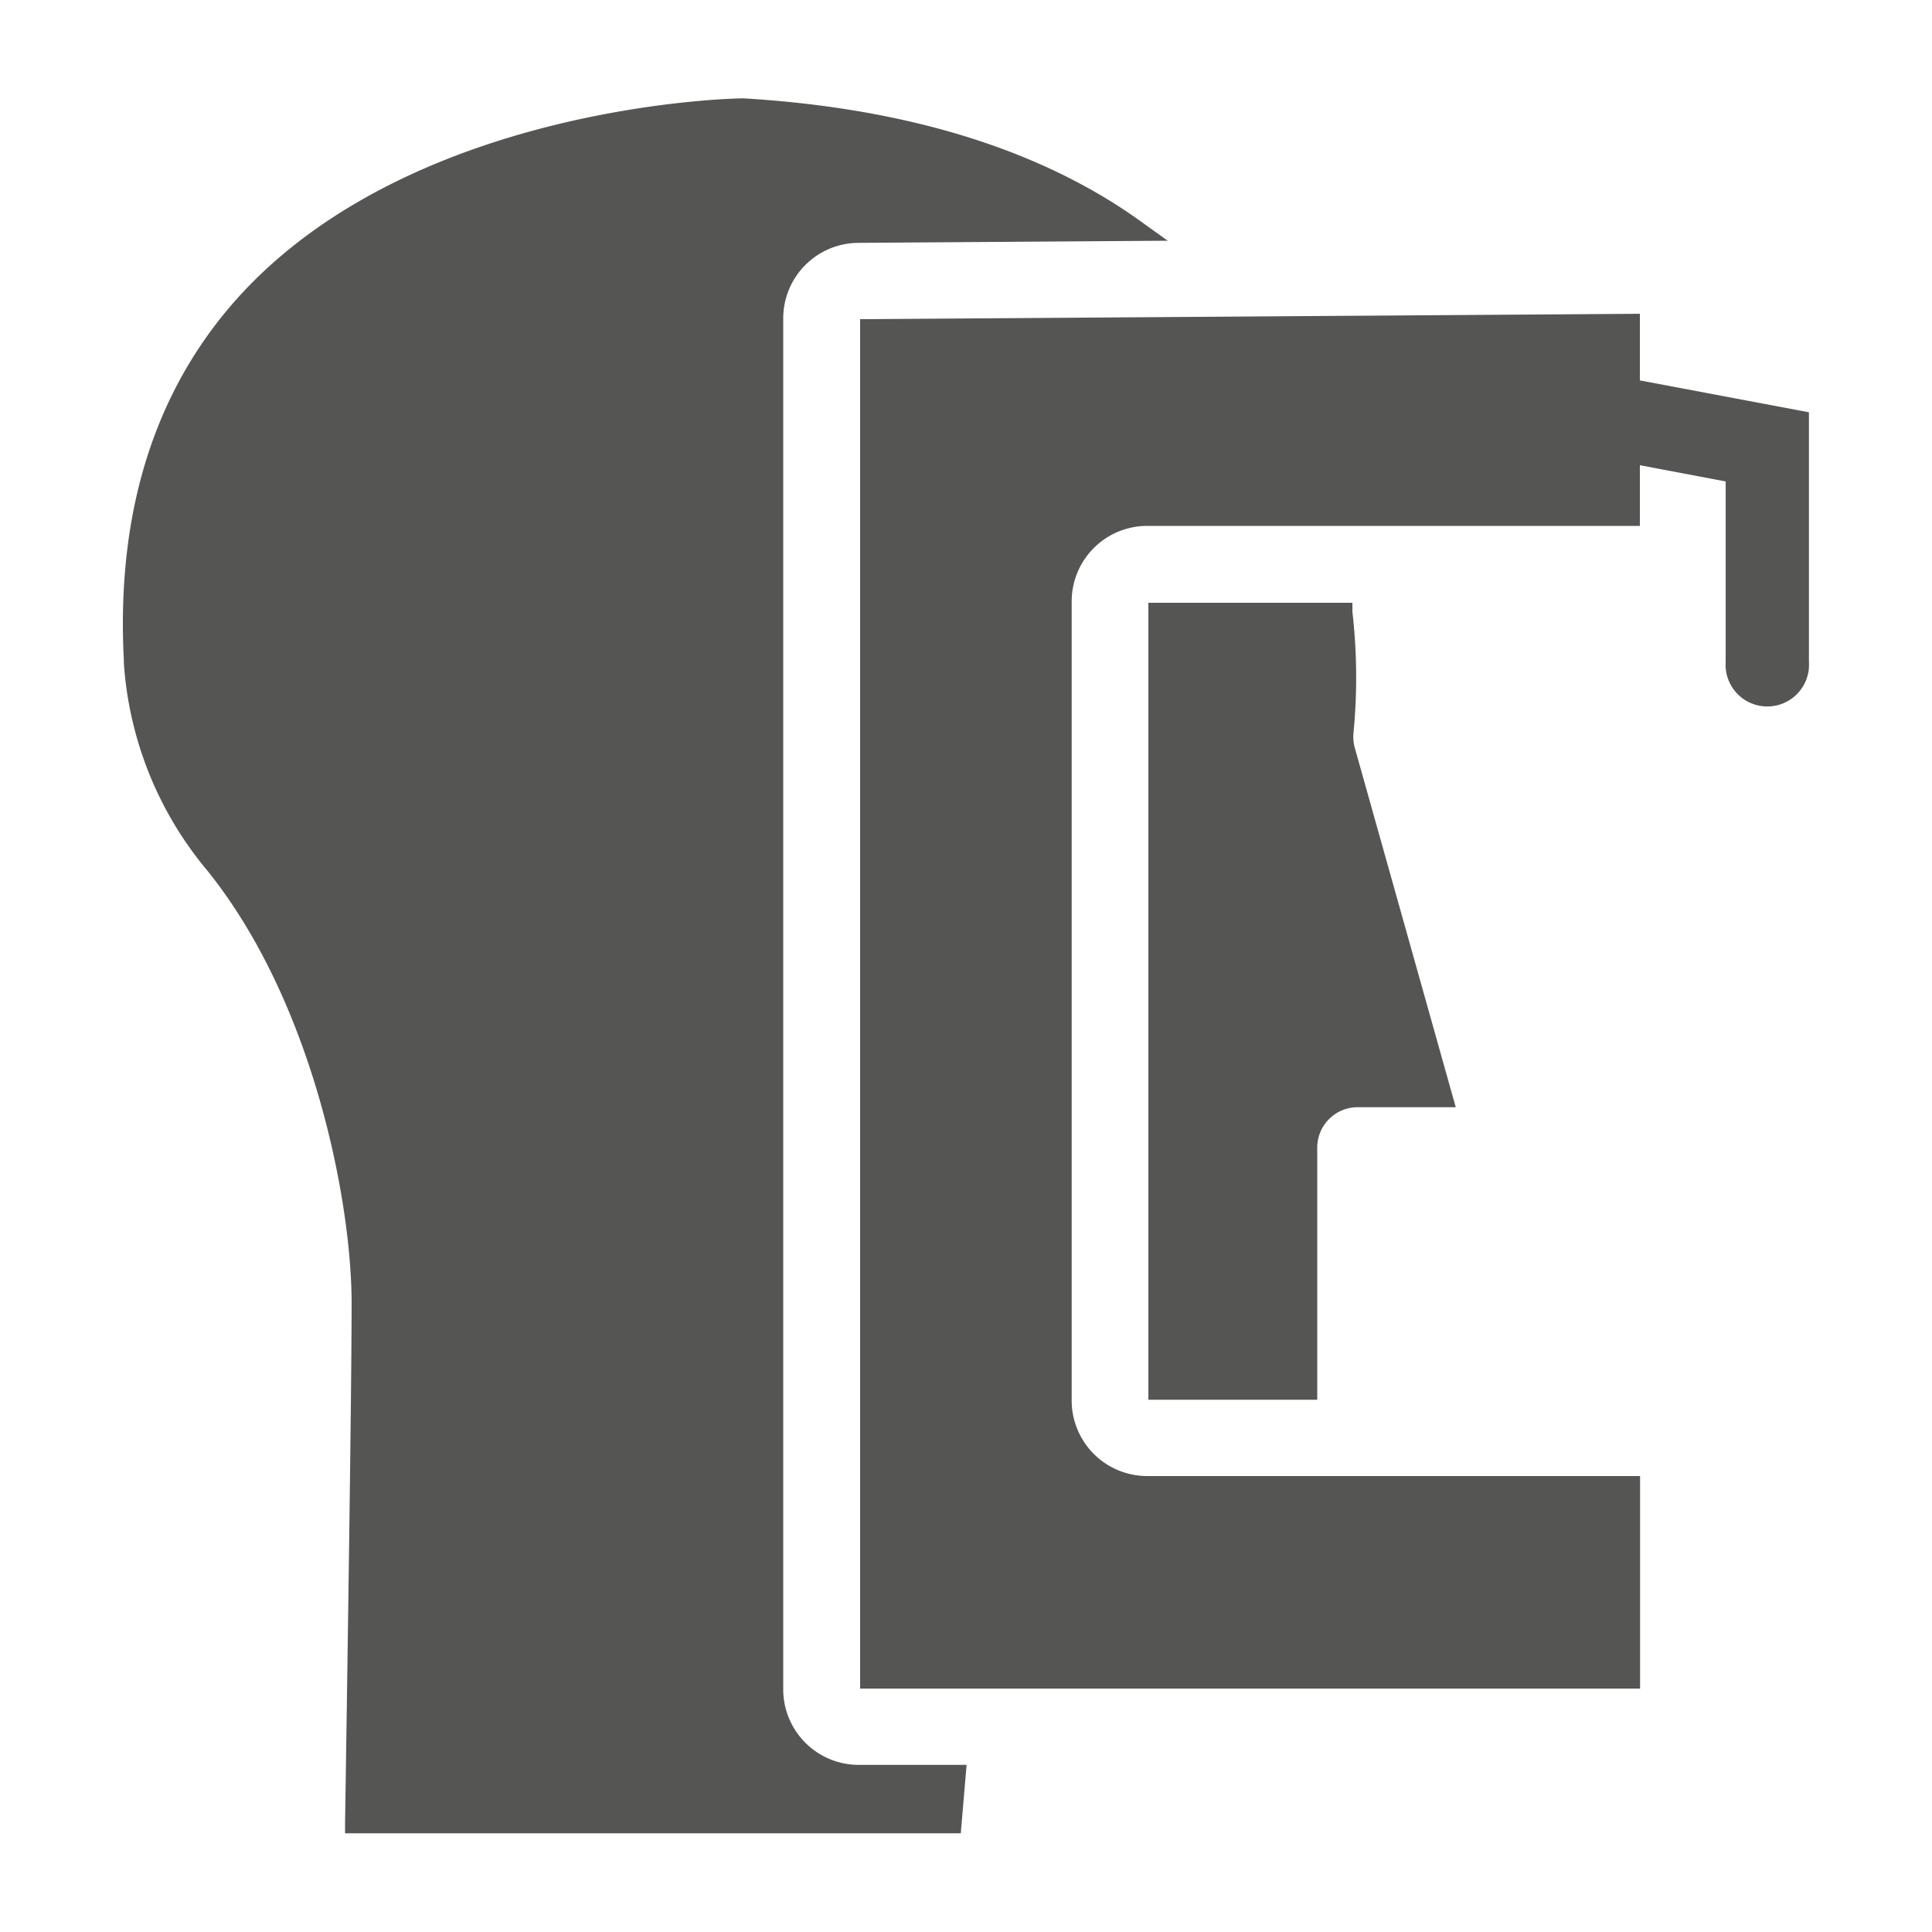 <svg id="Layer_1" data-name="Layer 1" xmlns="http://www.w3.org/2000/svg" viewBox="0 0 100 100"><defs><style>.cls-1{fill:#555554;}</style></defs><title>icons</title><path class="cls-1" d="M70,31.66l0-.46H59.44V72.45h8.74V59.4a2.09,2.09,0,0,1,2.08-2.09h5.09L70.13,38.73a2.15,2.15,0,0,1-.07-.83A29.9,29.9,0,0,0,70,31.66Z"/><path class="cls-1" d="M40.54,87.47v-71a3.91,3.91,0,0,1,3.9-3.9l16-.11-1.24-.89C54,7.77,47,5.6,38.48,5.09c-.66,0-16.71.36-25.77,9.89C8.14,19.8,6,26.26,6.41,34.16v.14A18.65,18.65,0,0,0,10.68,45c5.51,6.79,7.52,17.16,7.52,22.47,0,4.54-.24,20.33-.34,26.91v.51H49.73l.3-3.54H44.44A3.91,3.91,0,0,1,40.54,87.47Z"/><path class="cls-1" d="M84.88,19.69V16.24l-40.36.28V87.4H84.89v-11H59.37a3.91,3.91,0,0,1-3.9-3.9V31.12a3.91,3.91,0,0,1,3.9-3.9H84.88V24.08l4.44.84v9.34a2.16,2.16,0,1,0,4.31,0V21.34Z"/></svg>